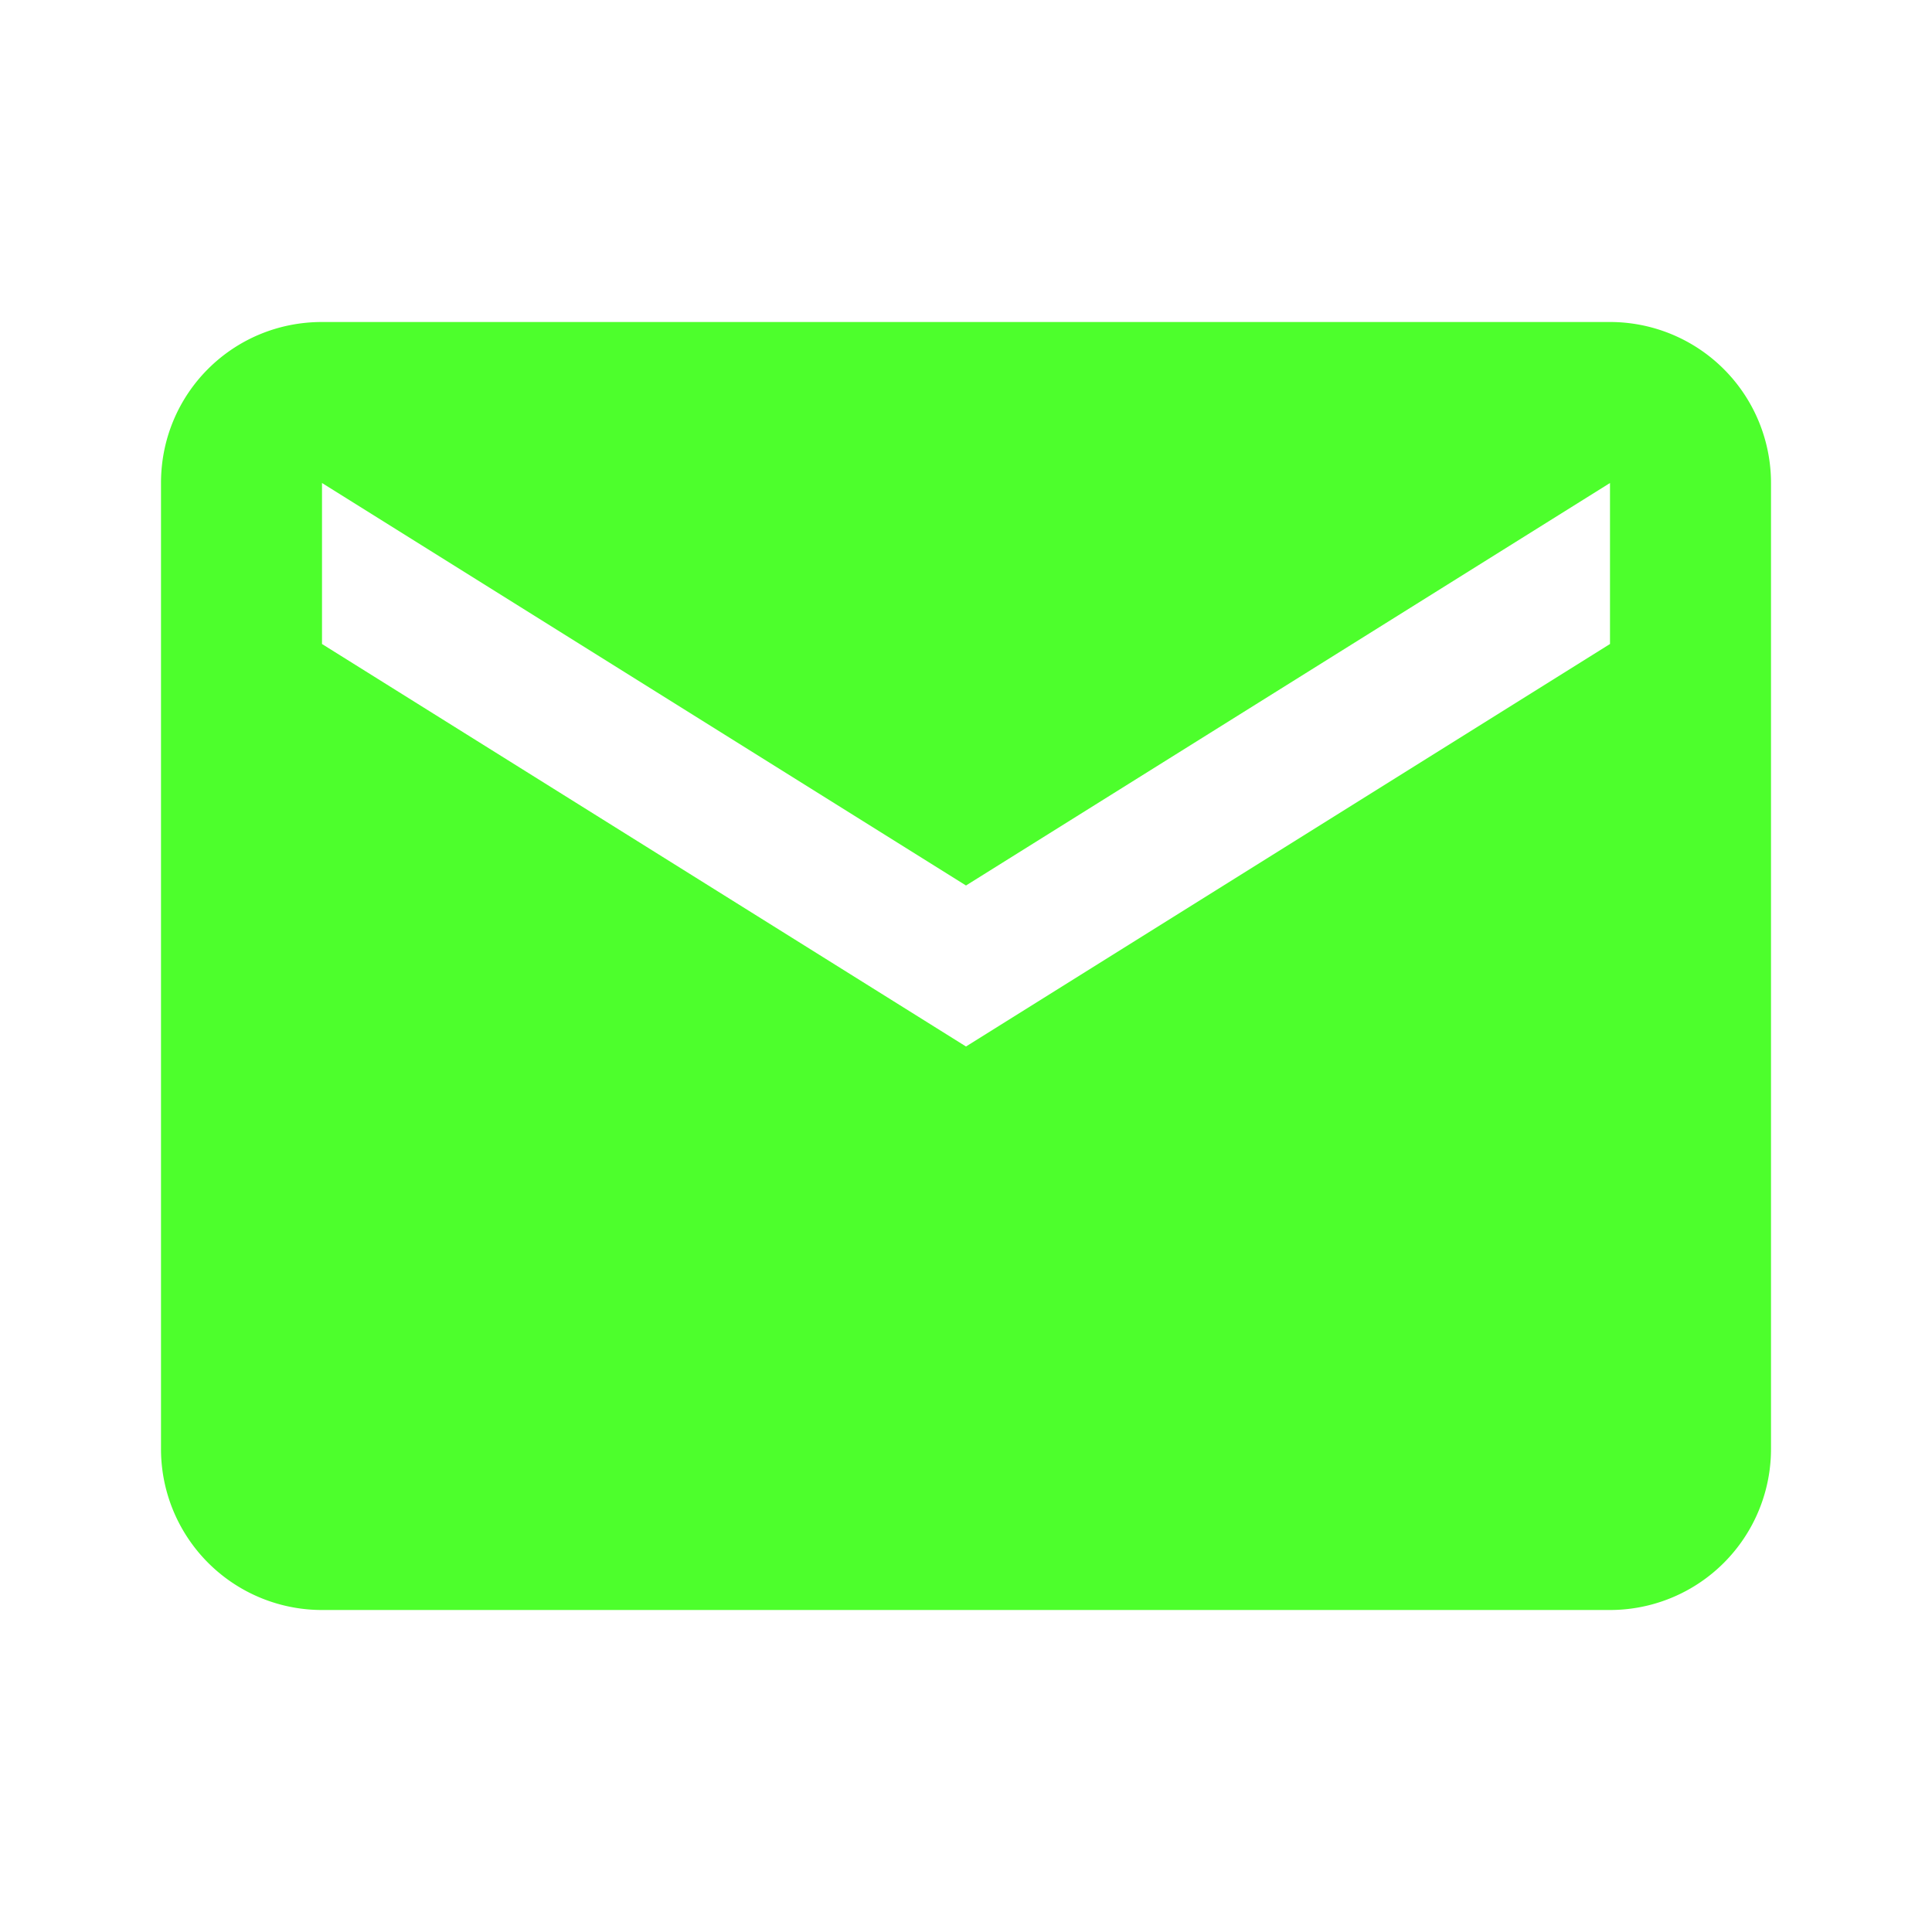 <svg xmlns="http://www.w3.org/2000/svg" width="512" height="512" viewBox="0 0 24 24"><path fill="#4DFF2C" d="m20 8l-8 5l-8-5V6l8 5l8-5m0-2H4c-1.11 0-2 .89-2 2v12a2 2 0 0 0 2 2h16a2 2 0 0 0 2-2V6a2 2 0 0 0-2-2"></path></svg>